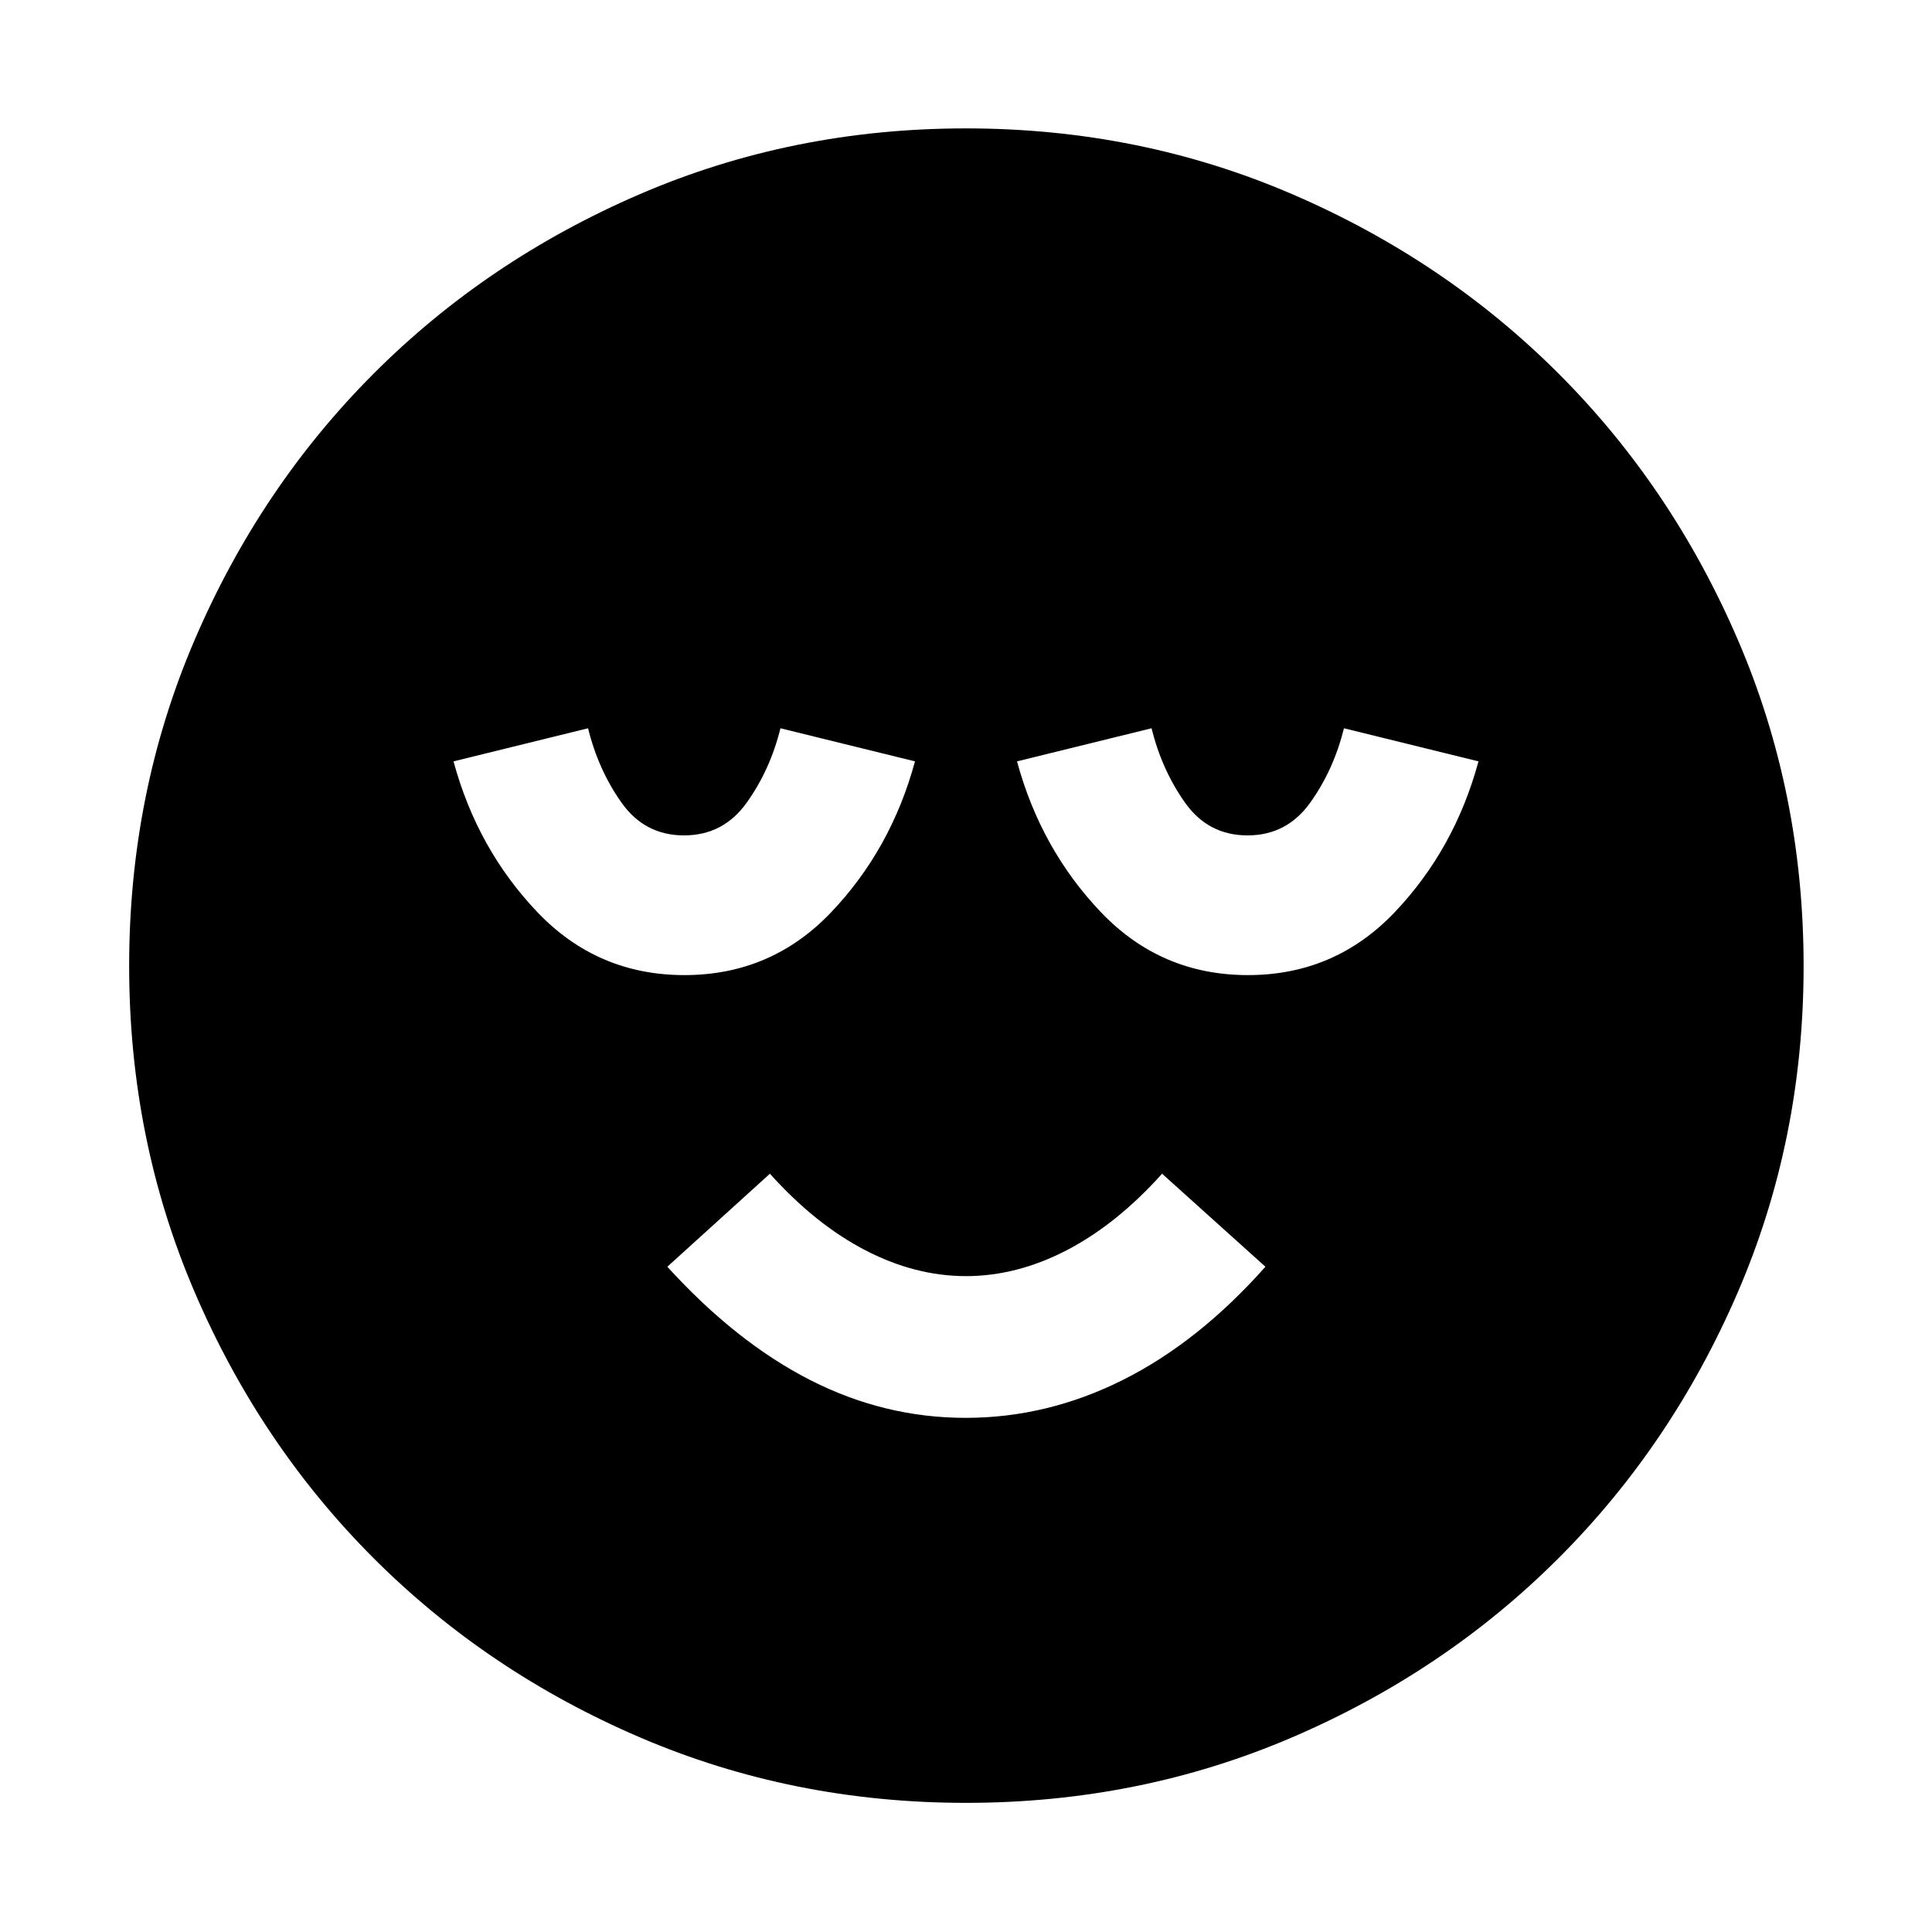 <svg xmlns="http://www.w3.org/2000/svg" height="40" viewBox="0 96 960 960" width="40"><path d="M479.839 800.522q40.48 0 78.081-18.819 37.602-18.819 70.863-56.268l-51.348-46.218q-22.565 25.131-47.377 38.007-24.812 12.877-50.058 12.877t-50.058-12.877q-24.812-12.876-47.377-38.007l-50.971 46.218q34.072 37.449 70.919 56.268 36.847 18.819 77.326 18.819Zm.166 191.305q-86.208 0-162.034-32.536-75.826-32.537-132.276-88.986-56.449-56.45-88.985-132.271-32.537-75.821-32.537-162.029T96.71 413.971q32.536-75.826 88.926-132.296 56.39-56.469 132.239-89.174 75.849-32.705 162.089-32.705 86.239 0 162.11 32.676 75.871 32.676 132.312 89.095 56.441 56.419 89.129 132.308 32.689 75.888 32.689 162.172 0 86.26-32.705 162.08-32.705 75.82-89.174 132.224-56.47 56.403-132.291 88.94-75.821 32.536-162.029 32.536Zm-139.93-411.305q43.244 0 72.993-31.295 29.749-31.295 41.584-74.908l-66.855-16.449q-5.079 20.595-16.72 36.913-11.642 16.318-31.2 16.318t-31.085-16.318q-11.526-16.318-16.589-36.913l-66.855 16.449q11.835 43.613 41.659 74.908 29.825 31.295 73.068 31.295Zm280 0q43.244 0 72.993-31.295 29.749-31.295 41.584-74.908l-66.855-16.449q-5.079 20.595-16.72 36.913-11.642 16.318-31.2 16.318t-31.085-16.318q-11.526-16.318-16.589-36.913l-66.855 16.449q11.835 43.613 41.659 74.908 29.825 31.295 73.068 31.295Z"/></svg>